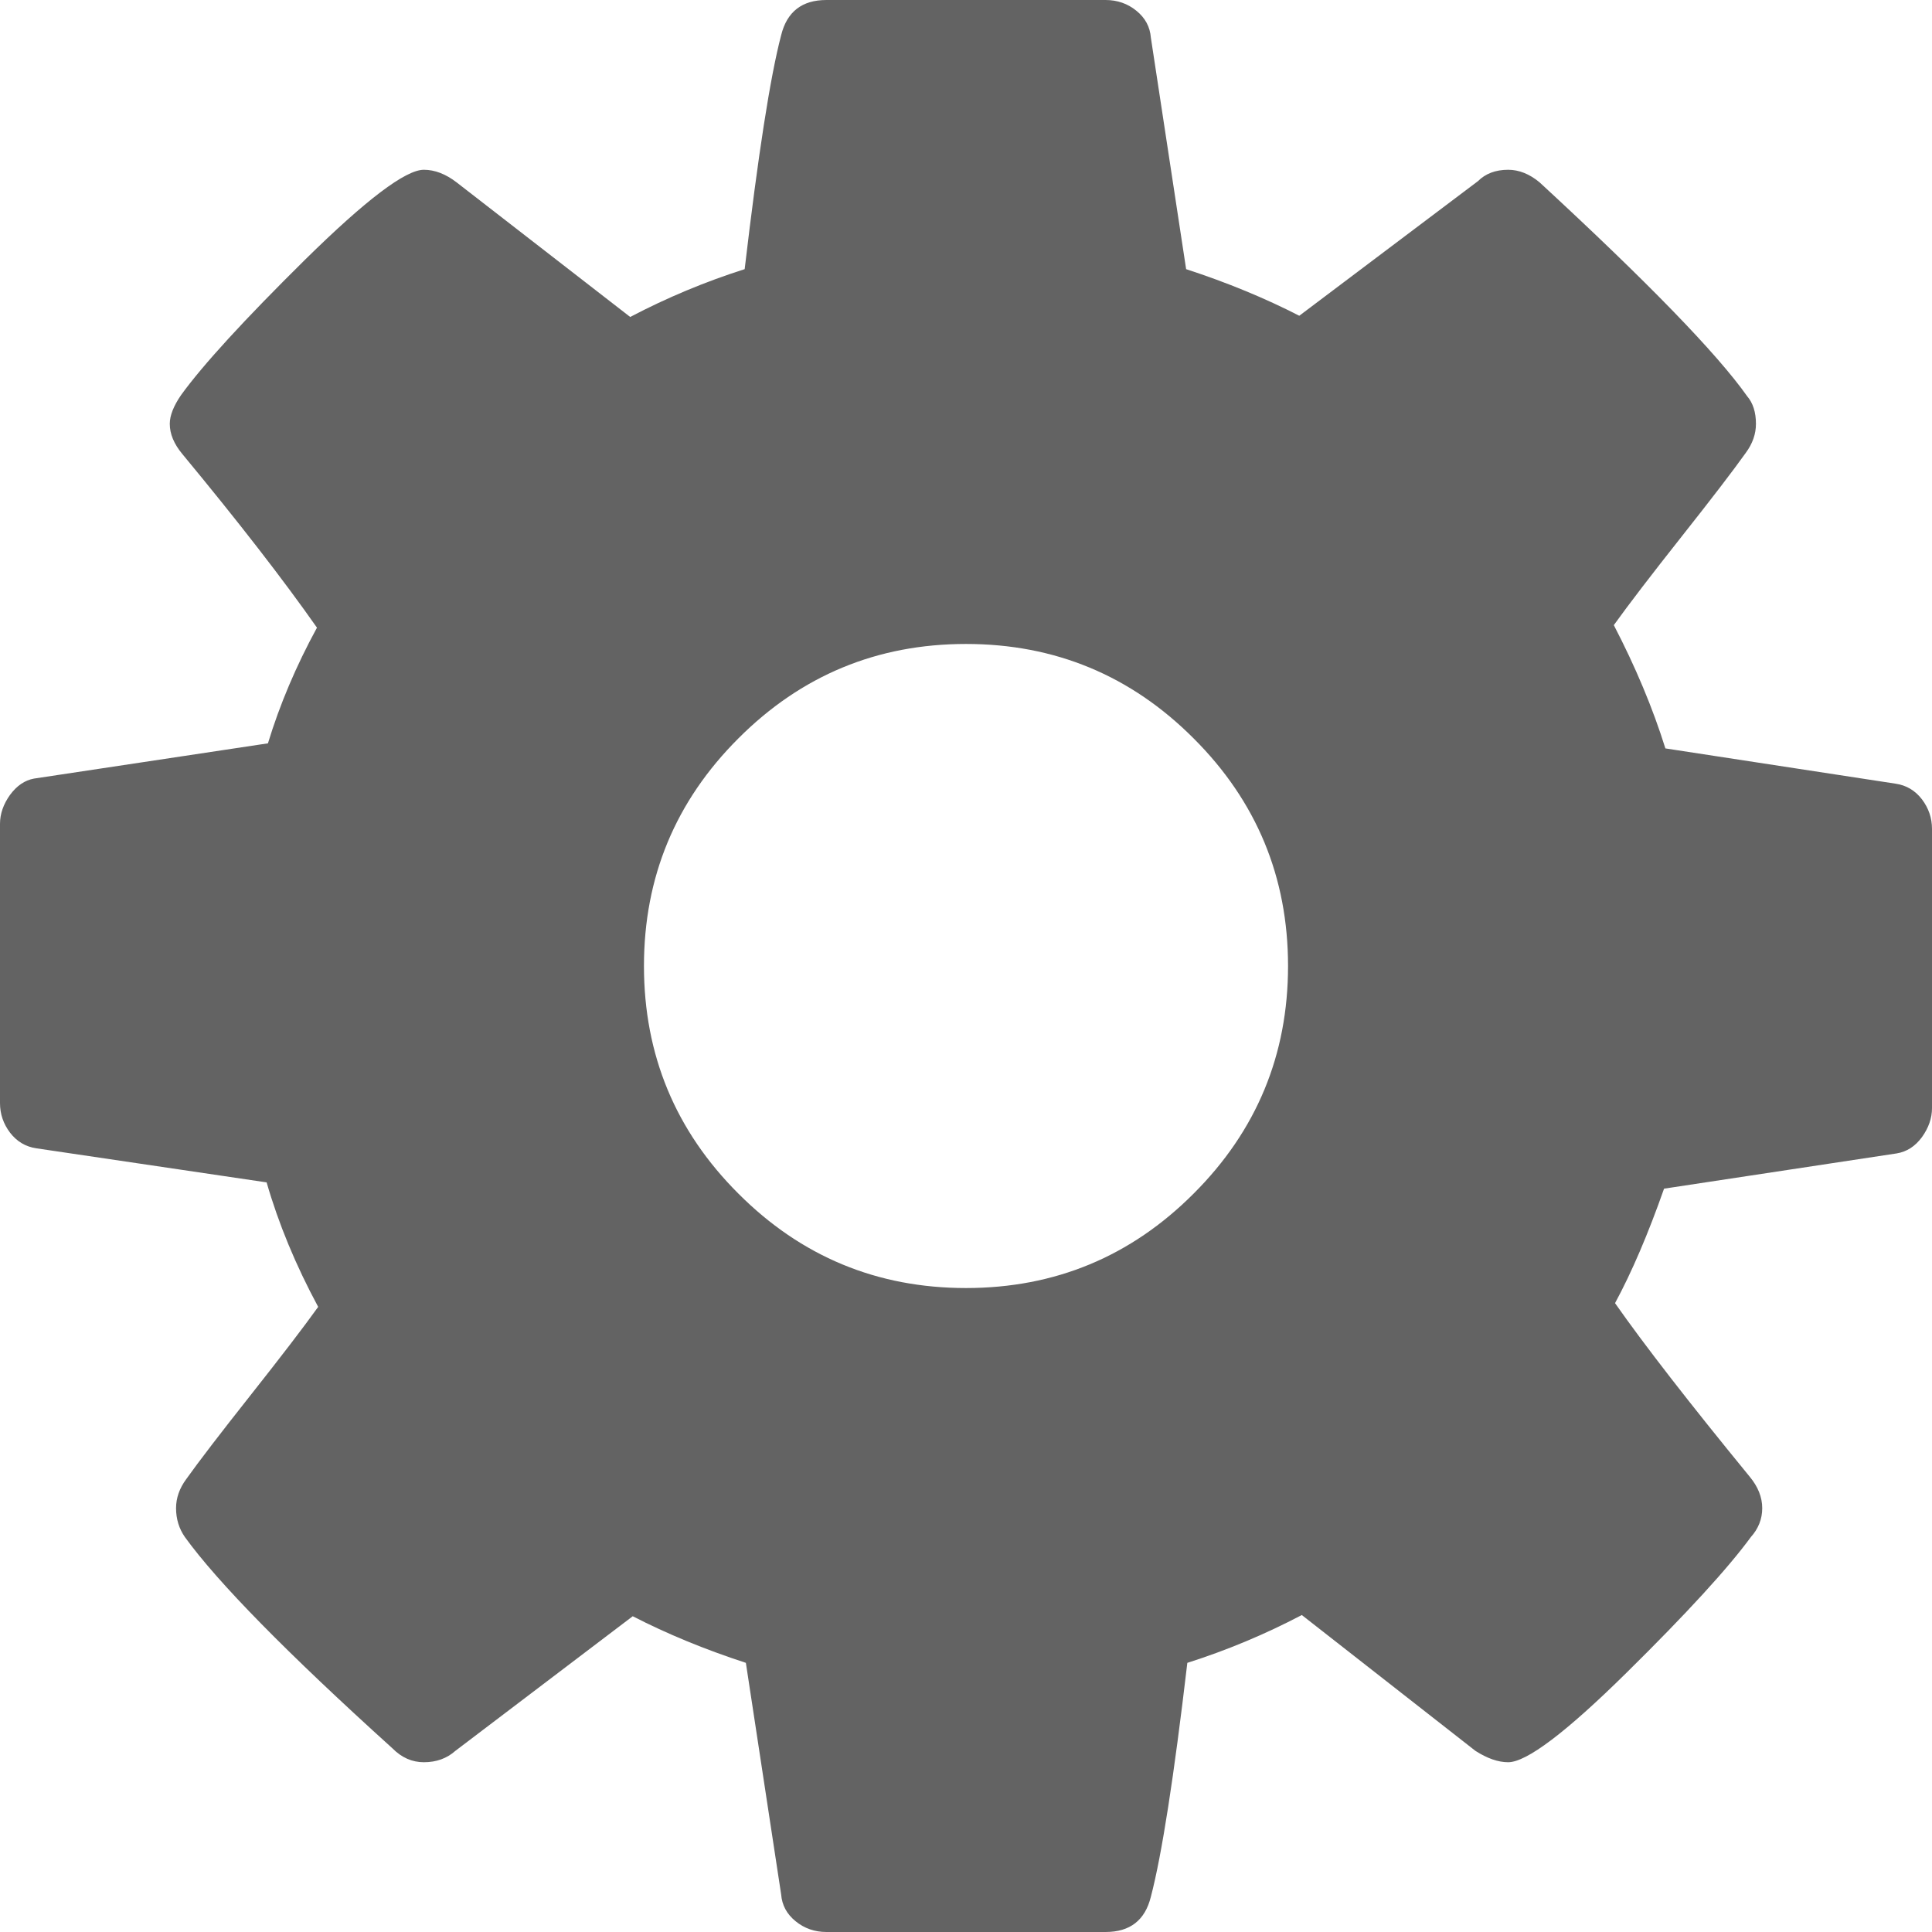 ﻿<?xml version="1.0" encoding="utf-8"?>
<svg version="1.1" xmlns:xlink="http://www.w3.org/1999/xlink" width="16px" height="16px" xmlns="http://www.w3.org/2000/svg">
  <g transform="matrix(1 0 0 1 -1676 -79 )">
    <path d="M 9.885 9.885  C 10.406 9.365  10.667 8.736  10.667 8  C 10.667 7.264  10.406 6.635  9.885 6.115  C 9.365 5.594  8.736 5.333  8 5.333  C 7.264 5.333  6.635 5.594  6.115 6.115  C 5.594 6.635  5.333 7.264  5.333 8  C 5.333 8.736  5.594 9.365  6.115 9.885  C 6.635 10.406  7.264 10.667  8 10.667  C 8.736 10.667  9.365 10.406  9.885 9.885  Z M 15.917 6.62  C 15.972 6.693  16 6.774  16 6.865  L 16 9.177  C 16 9.26  15.972 9.34  15.917 9.417  C 15.861 9.493  15.792 9.538  15.708 9.552  L 13.781 9.844  C 13.649 10.219  13.514 10.535  13.375 10.792  C 13.618 11.139  13.99 11.618  14.49 12.229  C 14.559 12.312  14.594 12.399  14.594 12.49  C 14.594 12.58  14.562 12.66  14.5 12.729  C 14.312 12.986  13.969 13.361  13.469 13.854  C 12.969 14.347  12.642 14.594  12.49 14.594  C 12.406 14.594  12.316 14.562  12.219 14.5  L 10.781 13.375  C 10.476 13.535  10.16 13.667  9.833 13.771  C 9.722 14.715  9.622 15.361  9.531 15.708  C 9.483 15.903  9.358 16  9.156 16  L 6.844 16  C 6.747 16  6.661 15.97  6.589 15.911  C 6.516 15.852  6.476 15.778  6.469 15.688  L 6.177 13.771  C 5.837 13.66  5.524 13.531  5.24 13.385  L 3.771 14.5  C 3.701 14.562  3.615 14.594  3.51 14.594  C 3.413 14.594  3.326 14.556  3.25 14.479  C 2.375 13.688  1.802 13.104  1.531 12.729  C 1.483 12.66  1.458 12.58  1.458 12.49  C 1.458 12.406  1.486 12.326  1.542 12.25  C 1.646 12.104  1.823 11.873  2.073 11.557  C 2.323 11.241  2.51 10.997  2.635 10.823  C 2.448 10.476  2.306 10.132  2.208 9.792  L 0.302 9.51  C 0.212 9.497  0.139 9.453  0.083 9.38  C 0.028 9.307  0 9.226  0 9.135  L 0 6.823  C 0 6.74  0.028 6.66  0.083 6.583  C 0.139 6.507  0.205 6.462  0.281 6.448  L 2.219 6.156  C 2.316 5.837  2.451 5.517  2.625 5.198  C 2.347 4.802  1.976 4.323  1.51 3.76  C 1.441 3.677  1.406 3.594  1.406 3.51  C 1.406 3.441  1.438 3.361  1.5 3.271  C 1.681 3.021  2.023 2.648  2.526 2.151  C 3.03 1.655  3.358 1.406  3.51 1.406  C 3.601 1.406  3.691 1.441  3.781 1.51  L 5.219 2.625  C 5.524 2.465  5.84 2.333  6.167 2.229  C 6.278 1.285  6.378 0.639  6.469 0.292  C 6.517 0.097  6.642 0  6.844 0  L 9.156 0  C 9.253 0  9.339 0.03  9.411 0.089  C 9.484 0.148  9.524 0.222  9.531 0.312  L 9.823 2.229  C 10.163 2.34  10.476 2.469  10.76 2.615  L 12.24 1.5  C 12.302 1.438  12.385 1.406  12.49 1.406  C 12.58 1.406  12.667 1.441  12.75 1.51  C 13.646 2.337  14.219 2.927  14.469 3.281  C 14.517 3.337  14.542 3.413  14.542 3.51  C 14.542 3.594  14.514 3.674  14.458 3.75  C 14.354 3.896  14.177 4.127  13.927 4.443  C 13.677 4.759  13.49 5.003  13.365 5.177  C 13.545 5.524  13.688 5.865  13.792 6.198  L 15.698 6.49  C 15.788 6.503  15.861 6.547  15.917 6.62  Z " fill-rule="nonzero" fill="#636363" stroke="none" transform="matrix(1 0 0 1 1676 79 )" />
  </g>
</svg>